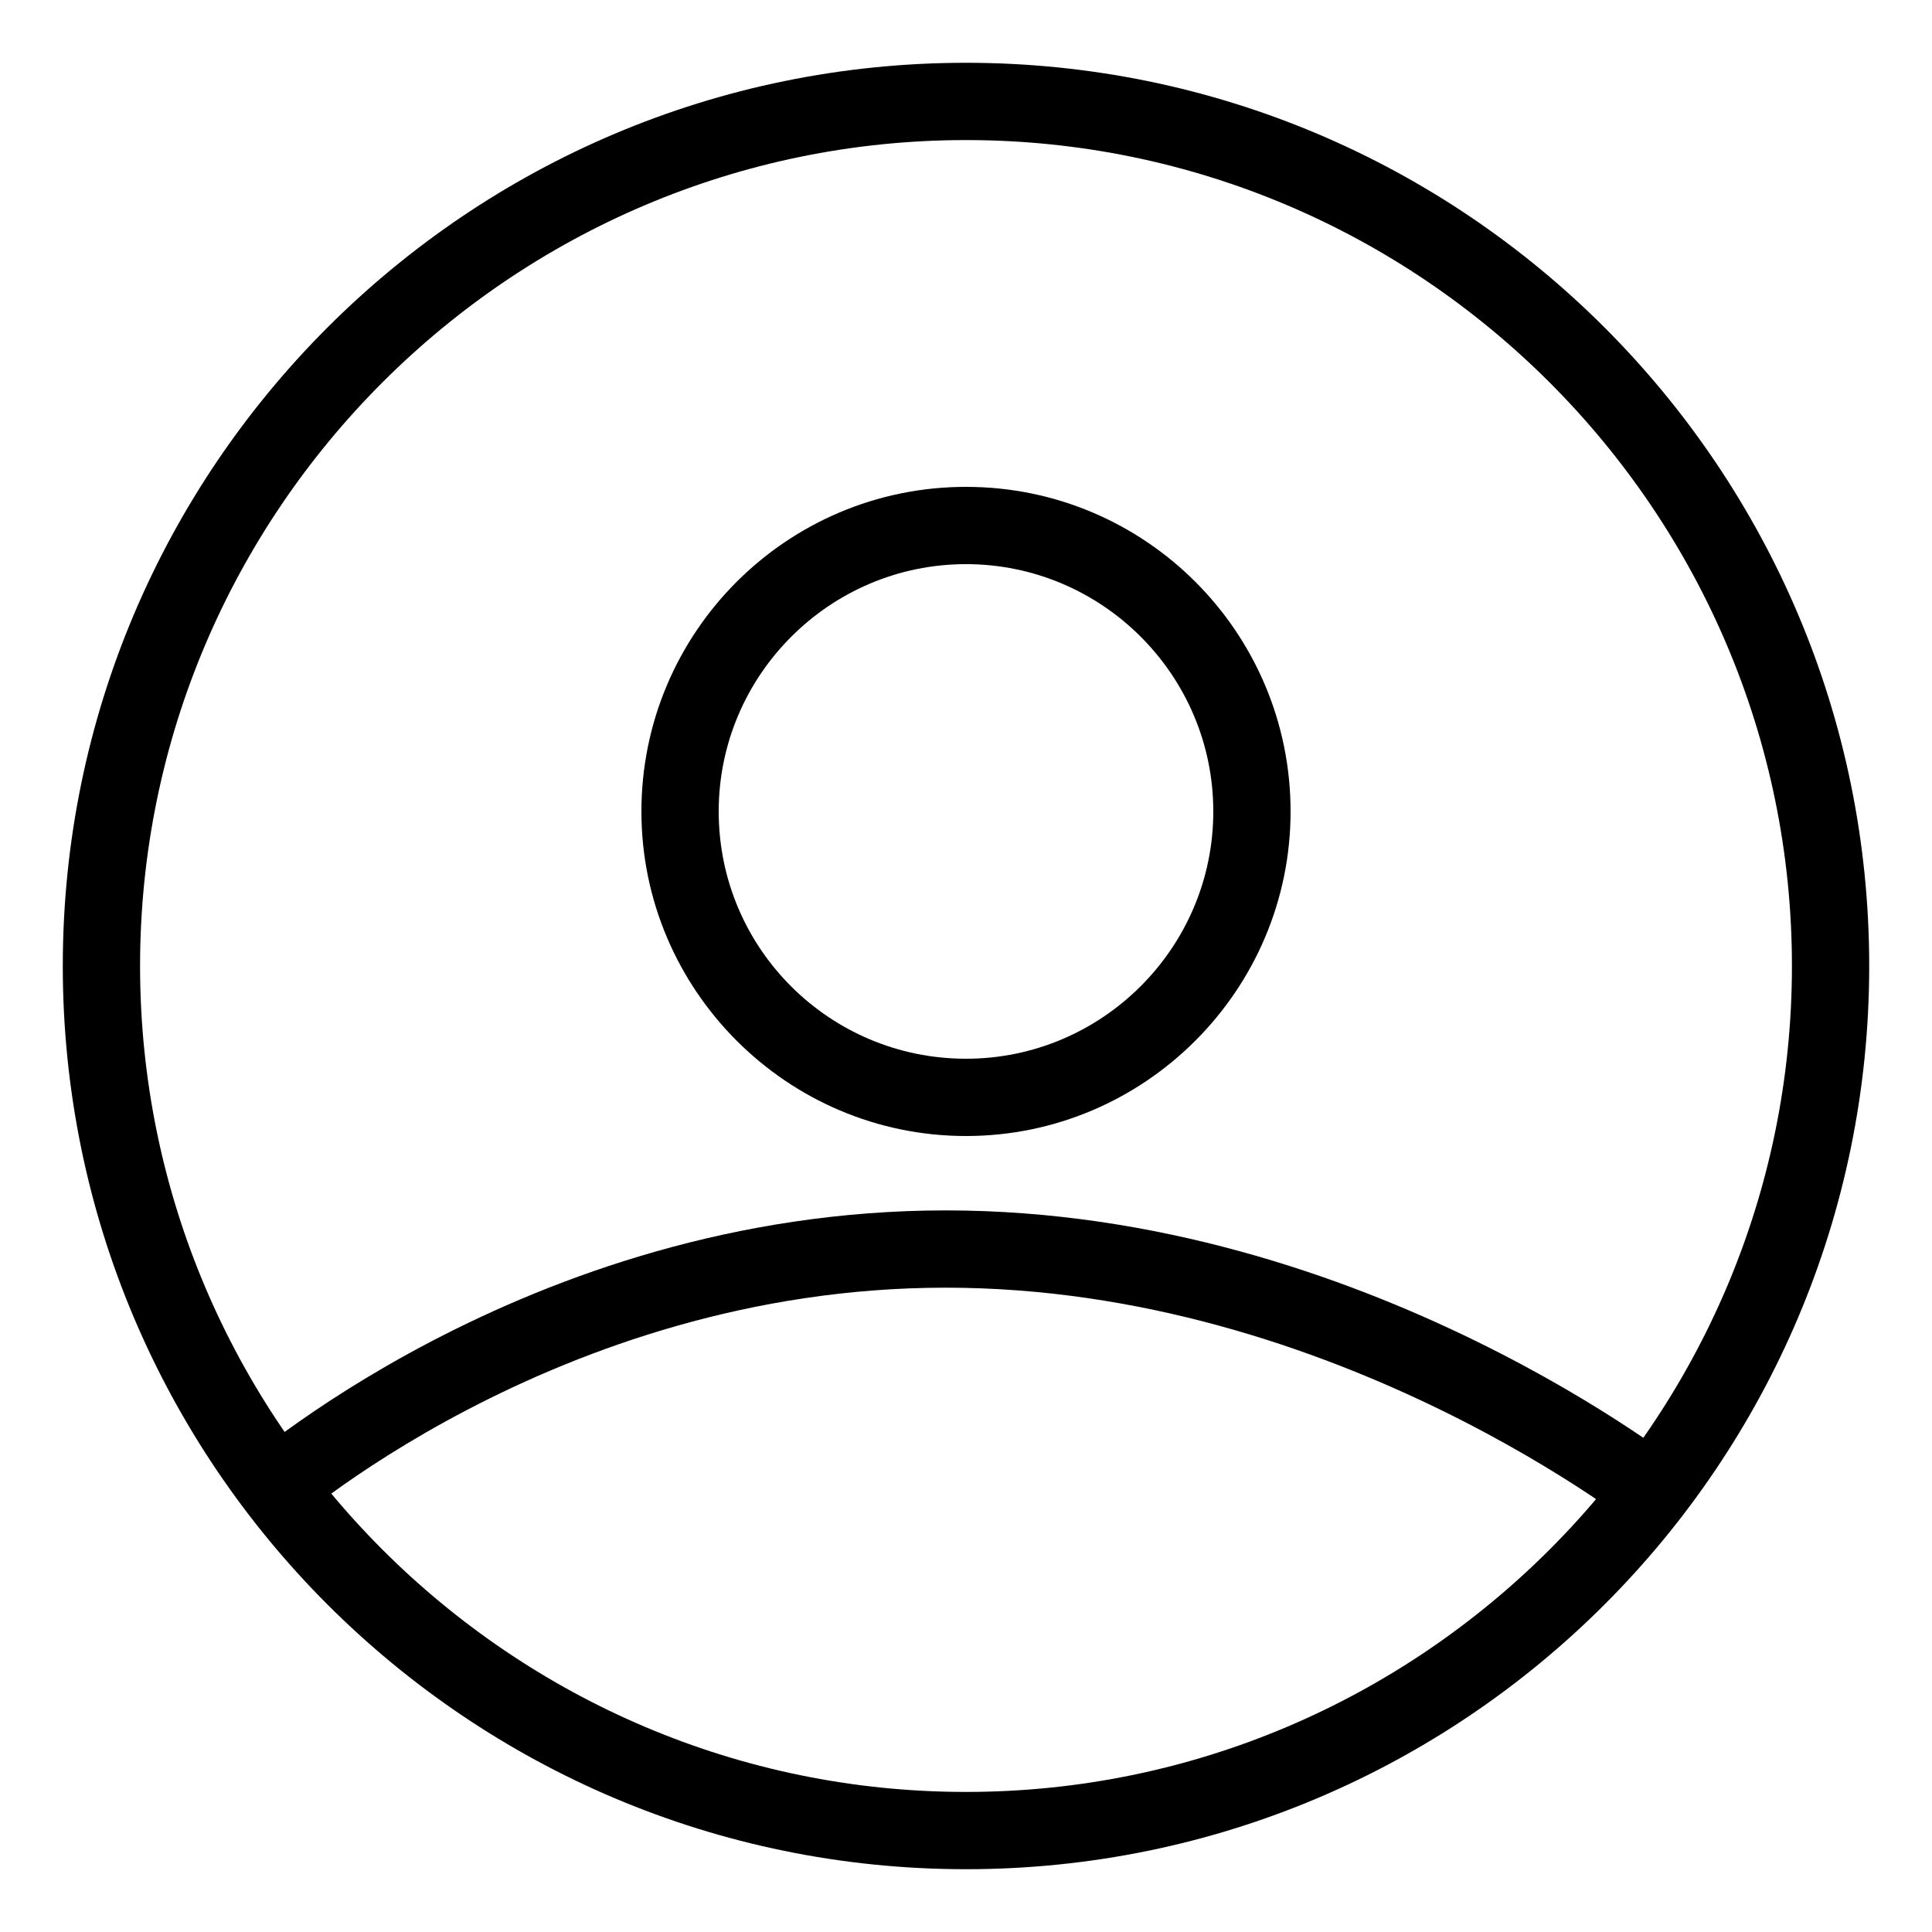 <?xml version="1.0" encoding="utf-8"?>
<!-- Generator: Adobe Illustrator 21.0.2, SVG Export Plug-In . SVG Version: 6.00 Build 0)  -->
<svg version="1.1" xmlns="http://www.w3.org/2000/svg" xmlns:xlink="http://www.w3.org/1999/xlink" x="0px" y="0px"
	 viewBox="0 0 200 200" style="enable-background:new 0 0 200 200;" xml:space="preserve">
<style type="text/css">
	.st0{display:none;}
	.st1{display:inline;}
	.st2{fill:#FF3F71;}
	.st3{display:inline;fill:none;stroke:#FFFFFF;stroke-width:8;stroke-linecap:round;stroke-linejoin:round;stroke-miterlimit:10;}
	.st4{fill:none;stroke:#000000;stroke-width:8;stroke-linecap:round;stroke-linejoin:round;stroke-miterlimit:10;}
	.st5{display:inline;fill:none;stroke:#000000;stroke-width:8;stroke-linecap:round;stroke-linejoin:round;stroke-miterlimit:10;}
	.st6{fill:none;stroke:#FFFFFF;stroke-width:8;stroke-linecap:round;stroke-linejoin:round;stroke-miterlimit:10;}
	.st7{fill:none;stroke:#000000;stroke-width:8;stroke-miterlimit:10;}
	.st8{display:inline;fill:#FF3F71;}
	.st9{display:inline;fill:none;stroke:#FF3F71;stroke-width:8;stroke-miterlimit:10;}
</style>
<g id="图层_1" class="st0">
	<g class="st1">
		<path d="M100,10.1l0.3,0c4.5,0,8.7,1.8,11.7,5.1c26.2,28,65.5,70.1,69.3,74.3c1.1,1.6,1.3,2.5,1.3,3.9l0,0.7l0,0.1v0.1
			c0,0.2,0,0.4,0,0.6c-0.2,5.6-4.7,10-10.3,10H168h-8v8v65.7c0,6.3-6,11.4-13.4,11.4c-7.4,0-13.5-5.1-13.5-11.4v-65.7v-8h-8h-24.8
			h-0.7H74.9h-8v8v65.7c0,6.3-6,11.4-13.4,11.4C46,190,40,184.9,40,178.6v-65.7v-8h-8h-4.4c-5.7,0-10.3-4.6-10.3-10.3v-1.1
			c0-1.5,0.2-2.3,1.3-4c3.8-4.2,43.1-46.3,69.3-74.2c3.1-3.3,7.3-5.1,11.8-5.1L100,10.1 M100.3,2c-0.1,0-0.2,0-0.3,0
			c-0.1,0-0.2,0-0.3,0c0,0,0,0,0,0v0.1c-6.4,0-12.7,2.5-17.6,7.6c0,0-69.4,74.1-69.8,74.8c-2.3,3.2-2.9,5.6-3,8.8c0,0,0,1.1,0,1.2
			c0,10.1,8.2,18.3,18.3,18.3H32v65.7c0,10.7,9.6,19.4,21.5,19.4c11.8,0,21.4-8.7,21.4-19.4v-65.7h24.8h0.7h24.8v65.7
			c0,10.7,9.6,19.4,21.5,19.4c11.8,0,21.4-8.7,21.4-19.4v-65.7h4.4c10.1,0,18.3-8.2,18.3-18.3c0-0.1,0-0.2,0-0.3l0-0.9
			c-0.1-3.2-0.7-5.6-3-8.8c-0.4-0.7-69.8-74.8-69.8-74.8C113.1,4.6,106.7,2.1,100.3,2L100.3,2C100.3,2,100.3,2,100.3,2L100.3,2z"/>
	</g>
</g>
<g id="图层_4" class="st0">
	<g class="st1">
		<path class="st2" d="M190.7,93.3c-0.1-3.2-0.7-5.6-3-8.8c-0.4-0.7-69.8-74.8-69.8-74.8c-4.8-5.1-11.2-7.6-17.6-7.6V2
			c-0.1,0-0.2,0-0.3,0c-0.1,0-0.2,0-0.3,0v0.1c-6.4,0-12.7,2.5-17.6,7.6c0,0-69.4,74.1-69.8,74.8c-2.3,3.2-2.9,5.6-3,8.8
			c0,0,0,1.1,0,1.2c0,10.1,8.2,18.3,18.3,18.3H32v65.7c0,10.7,9.6,19.4,21.5,19.4c11.8,0,21.4-8.7,21.4-19.4v-65.7h24.8h0.7h24.8
			v65.7c0,10.7,9.6,19.4,21.5,19.4s21.4-8.7,21.4-19.4v-65.7h4.4c10.1,0,18.3-8.2,18.3-18.3c0-0.1,0-0.2,0-0.3L190.7,93.3z"/>
	</g>
	<line class="st3" x1="46" y1="75.4" x2="83.3" y2="33.7"/>
</g>
<g id="图层_2" class="st0">
	<g class="st1">
		<path class="st4" d="M141.7,16.5c2.6,0,5.3,0.1,8.2,0.4c17.8,1.7,38.3,18.1,40.8,49.5v10.4c-2.3,30-24.9,60.1-90.7,106.6
			C34.2,137,11.6,106.9,9.3,76.9V66.5c2.5-31.4,23-47.8,40.8-49.5c2.9-0.3,5.7-0.4,8.2-0.4c20.5,0,30.4,11.9,41.7,25.5
			C111.3,28.4,121.1,16.5,141.7,16.5"/>
	</g>
	<g class="st1">
		<path class="st4" d="M130,29.5 M143.7,33.9c17.1-0.5,29,13.9,29.2,30.9"/>
	</g>
	<path class="st5" d="M172.9,78.3c0.6,1.5-0.4,6.3-1.8,7.9"/>
</g>
<g id="图层_5" class="st0">
	<g class="st1">
		<path class="st2" d="M143.3,12.3c2.7,0,5.5,0.1,8.5,0.4c18.5,1.8,39.9,19.8,42.5,52.4V76c-2.4,31-25.6,64-93.2,111.8
			c-0.7,0.5-1.6,0.5-2.3,0C31.3,140,8.1,107,5.7,76V65.2c2.6-32.6,24-50.6,42.5-52.4c3-0.3,5.9-0.4,8.5-0.4
			c21.4,0,31.6,9.4,43.3,23.4C111.7,21.7,122,12.3,143.3,12.3"/>
	</g>
	<g class="st1">
		<path class="st6" d="M129.9,29.5 M143.6,33.9c17.1-0.5,29,13.9,29.2,30.9"/>
	</g>
	<path class="st3" d="M172.9,78.3c0.6,1.5-0.4,6.3-1.8,7.9"/>
</g>
<g id="图层_6_1_">
	<g>
		<path d="M100,14.5c47.1,0,85.5,38.4,85.5,85.5s-38.4,85.5-85.5,85.5S14.5,147.1,14.5,100S52.9,14.5,100,14.5 M100,6.5
			C48.4,6.5,6.5,48.4,6.5,100s41.9,93.5,93.5,93.5s93.5-41.9,93.5-93.5S151.6,6.5,100,6.5L100,6.5z"/>
	</g>
	<g>
		<path d="M100,58.4c14.1,0,25.6,11.5,25.6,25.6c0,14.1-11.5,25.6-25.6,25.6S74.4,98.2,74.4,84C74.4,69.9,85.9,58.4,100,58.4
			 M100,50.4c-18.6,0-33.6,15.1-33.6,33.6s15.1,33.6,33.6,33.6s33.6-15.1,33.6-33.6S118.6,50.4,100,50.4L100,50.4z"/>
	</g>
	<path class="st7" d="M26.7,155.5c0,0,29.1-26.2,71.2-26.2s74.6,26.2,74.6,26.2"/>
</g>
<g id="图层_7" class="st0">
	<g class="st1">
		<path class="st2" d="M100,14.5c47.1,0,85.5,38.4,85.5,85.5s-38.4,85.5-85.5,85.5S14.5,147.1,14.5,100S52.9,14.5,100,14.5 M100,6.5
			C48.4,6.5,6.5,48.4,6.5,100s41.9,93.5,93.5,93.5s93.5-41.9,93.5-93.5S151.6,6.5,100,6.5L100,6.5z"/>
	</g>
	<circle class="st8" cx="100" cy="84" r="33.6"/>
	<path class="st9" d="M26.7,155.5c0,0,29.1-26.2,71.2-26.2s74.6,26.2,74.6,26.2"/>
	<path class="st8" d="M164,158c0,15.3-39.5,30.5-65.1,30.5c-36,0-67.1-17.7-67.1-33s31.2-22.2,67.1-22.2S164,142.7,164,158z"/>
</g>
</svg>
